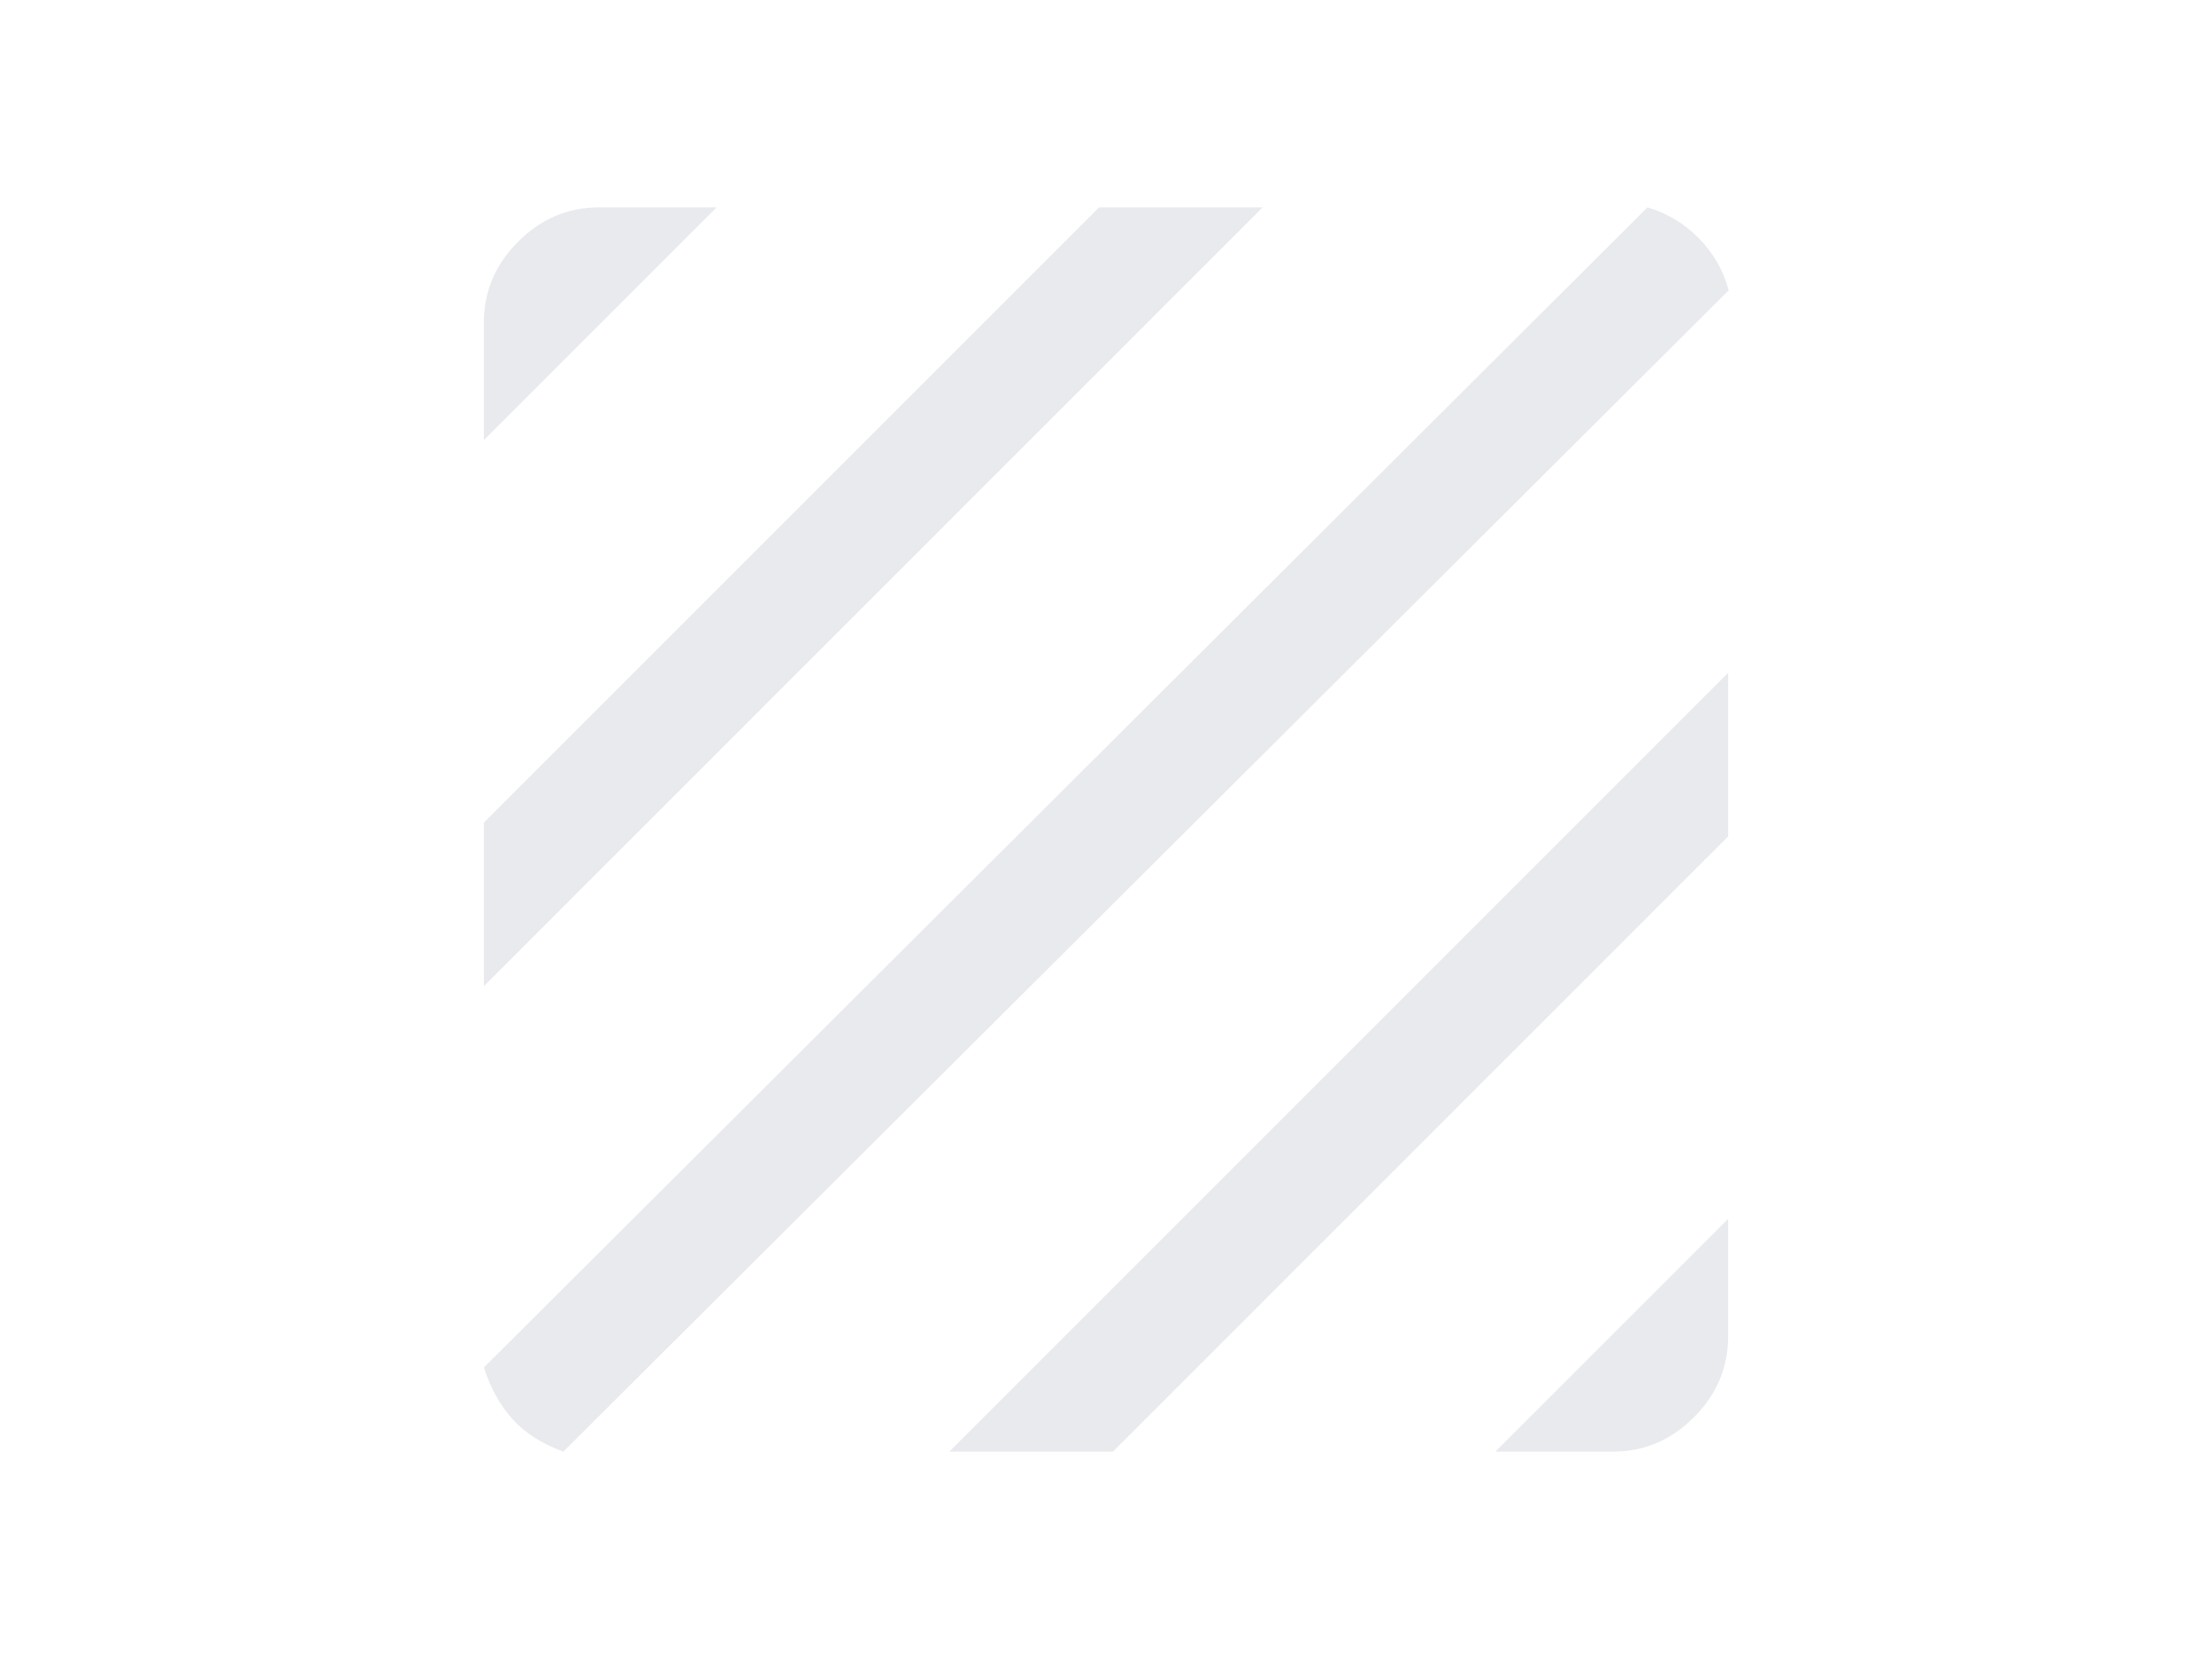 <svg xmlns="http://www.w3.org/2000/svg" height="30px" viewBox="0 -960 960 960" width="40px" fill="#e8eaed"><path d="M166-120q-18.33-6.67-29.17-18.5Q126-150.33 120-168.67L793.33-840q17 5 29.67 17.83 12.67 12.84 17.33 30.17L166-120Zm-46-269.33V-484l356-356h94.67L120-389.33Zm0-316v-68q0-27 19.83-46.84Q159.67-840 186.67-840h68L120-705.33ZM705.33-120 840-254.67v68q0 27-19.83 46.84Q800.33-120 773.33-120h-68Zm-316 0L840-570.67V-476L484-120h-94.67Z"/></svg>